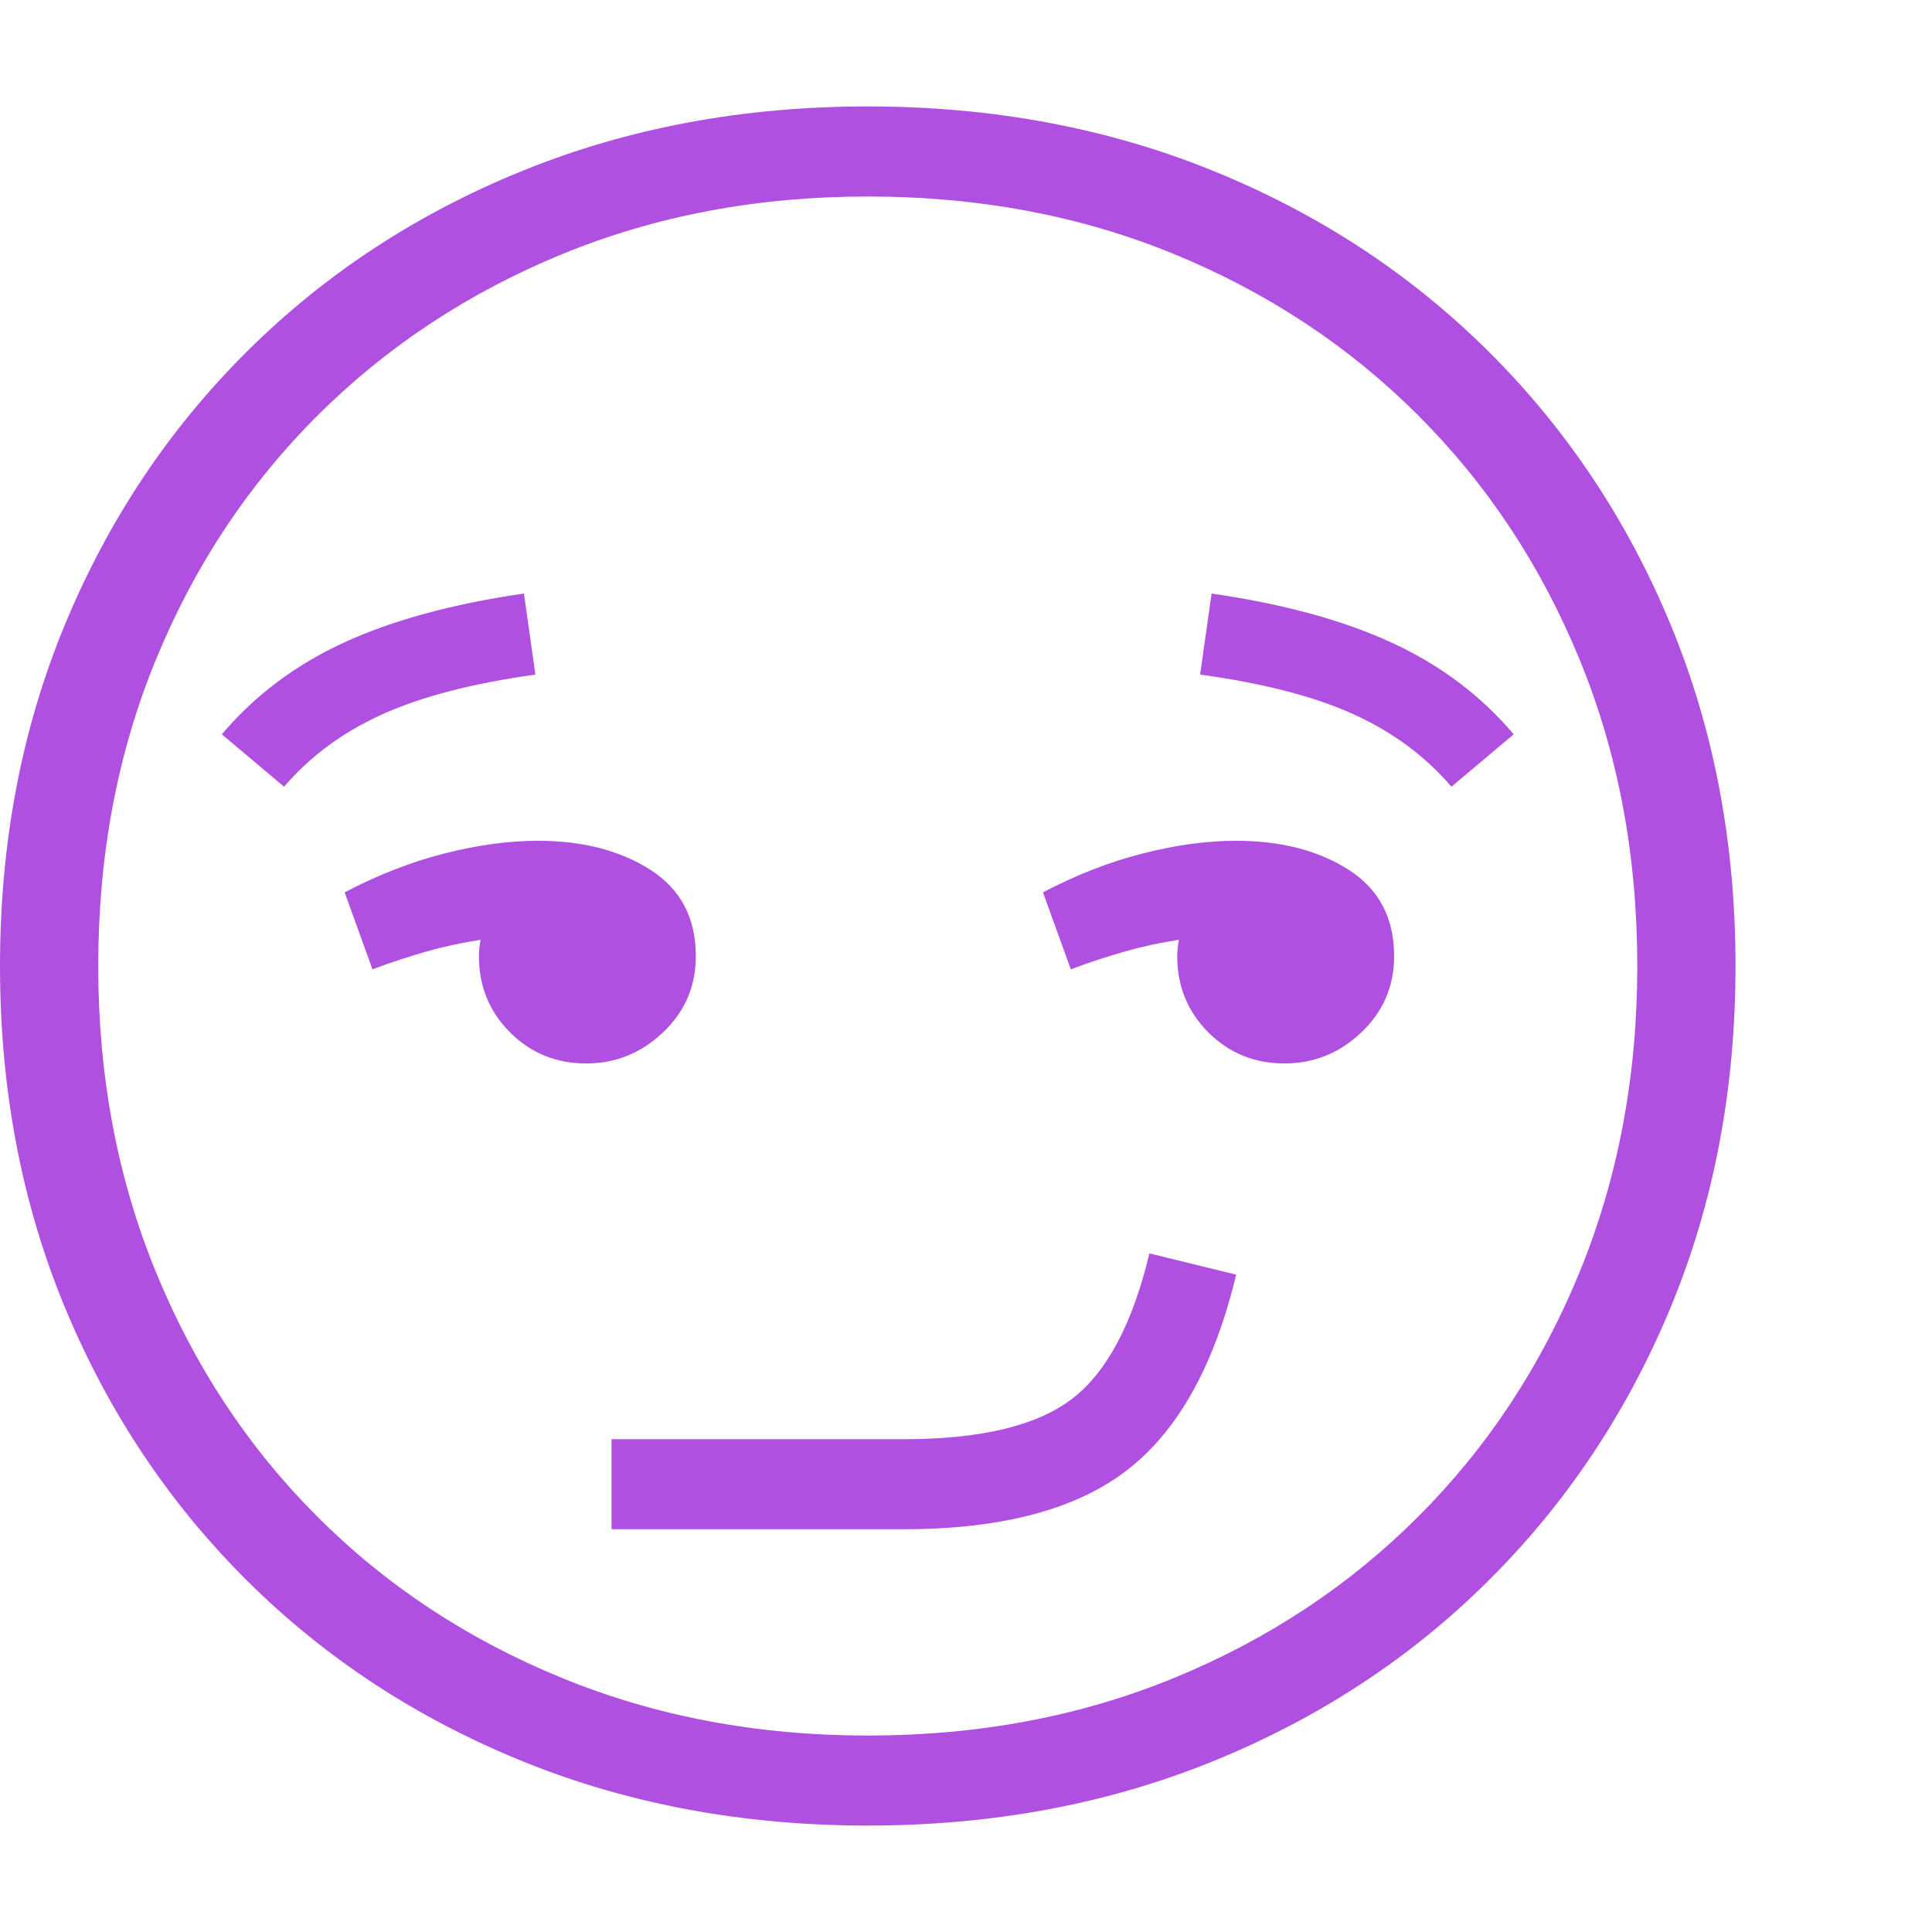 <svg version="1.1" xmlns="http://www.w3.org/2000/svg" style="fill:rgba(0,0,0,1.0)" width="256" height="256" viewBox="0 0 36.875 32.812"><path fill="rgb(175, 80, 225)" d="M16.562 32.812 C14.187 32.812 11.992 32.404 9.977 31.586 C7.961 30.768 6.208 29.62 4.719 28.141 C3.229 26.661 2.07 24.924 1.242 22.93 C0.414 20.935 0 18.76 0 16.406 C0 14.052 0.414 11.878 1.242 9.883 C2.07 7.888 3.229 6.151 4.719 4.672 C6.208 3.193 7.961 2.044 9.977 1.227 C11.992 0.409 14.187 -0 16.562 -0 C18.938 -0 21.133 0.409 23.148 1.227 C25.164 2.044 26.917 3.193 28.406 4.672 C29.896 6.151 31.055 7.888 31.883 9.883 C32.711 11.878 33.125 14.052 33.125 16.406 C33.125 18.76 32.711 20.935 31.883 22.93 C31.055 24.924 29.896 26.661 28.406 28.141 C26.917 29.62 25.164 30.768 23.148 31.586 C21.133 32.404 18.938 32.812 16.562 32.812 Z M11.672 27.156 L11.672 25.438 L17.25 25.438 C18.708 25.438 19.773 25.185 20.445 24.68 C21.117 24.174 21.615 23.245 21.938 21.891 L23.594 22.297 C23.177 24.036 22.482 25.281 21.508 26.031 C20.534 26.781 19.115 27.156 17.25 27.156 Z M11.188 18.266 C10.615 18.266 10.13 18.068 9.734 17.672 C9.339 17.276 9.141 16.792 9.141 16.219 C9.141 16.135 9.151 16.031 9.172 15.906 C8.828 15.958 8.49 16.031 8.156 16.125 C7.823 16.219 7.474 16.333 7.109 16.469 L6.578 15 C7.214 14.667 7.849 14.419 8.484 14.258 C9.12 14.096 9.714 14.016 10.266 14.016 C11.12 14.016 11.836 14.201 12.414 14.57 C12.992 14.94 13.281 15.49 13.281 16.219 C13.281 16.792 13.073 17.276 12.656 17.672 C12.24 18.068 11.75 18.266 11.188 18.266 Z M5.422 12.984 L4.234 11.984 C4.859 11.245 5.635 10.661 6.562 10.234 C7.49 9.807 8.635 9.495 10 9.297 L10.219 10.844 C9.021 11.01 8.047 11.263 7.297 11.602 C6.547 11.94 5.922 12.401 5.422 12.984 Z M16.562 31.094 C18.677 31.094 20.628 30.727 22.414 29.992 C24.201 29.258 25.753 28.232 27.07 26.914 C28.388 25.596 29.414 24.042 30.148 22.25 C30.883 20.458 31.25 18.51 31.25 16.406 C31.25 14.292 30.883 12.341 30.148 10.555 C29.414 8.768 28.388 7.216 27.07 5.898 C25.753 4.581 24.201 3.555 22.414 2.82 C20.628 2.086 18.677 1.719 16.562 1.719 C14.458 1.719 12.513 2.086 10.727 2.82 C8.94 3.555 7.385 4.581 6.062 5.898 C4.74 7.216 3.711 8.768 2.977 10.555 C2.242 12.341 1.875 14.292 1.875 16.406 C1.875 18.51 2.242 20.458 2.977 22.25 C3.711 24.042 4.737 25.596 6.055 26.914 C7.372 28.232 8.927 29.258 10.719 29.992 C12.51 30.727 14.458 31.094 16.562 31.094 Z M24.516 18.266 C23.943 18.266 23.458 18.068 23.062 17.672 C22.667 17.276 22.469 16.792 22.469 16.219 C22.469 16.135 22.479 16.031 22.5 15.906 C22.156 15.958 21.818 16.031 21.484 16.125 C21.151 16.219 20.802 16.333 20.438 16.469 L19.906 15 C20.542 14.667 21.177 14.419 21.812 14.258 C22.448 14.096 23.042 14.016 23.594 14.016 C24.448 14.016 25.164 14.201 25.742 14.57 C26.32 14.94 26.609 15.49 26.609 16.219 C26.609 16.792 26.401 17.276 25.984 17.672 C25.568 18.068 25.078 18.266 24.516 18.266 Z M27.703 12.984 C27.203 12.401 26.581 11.94 25.836 11.602 C25.091 11.263 24.115 11.01 22.906 10.844 L23.125 9.297 C24.49 9.495 25.635 9.807 26.562 10.234 C27.49 10.661 28.266 11.245 28.891 11.984 Z M36.875 27.344" /></svg>